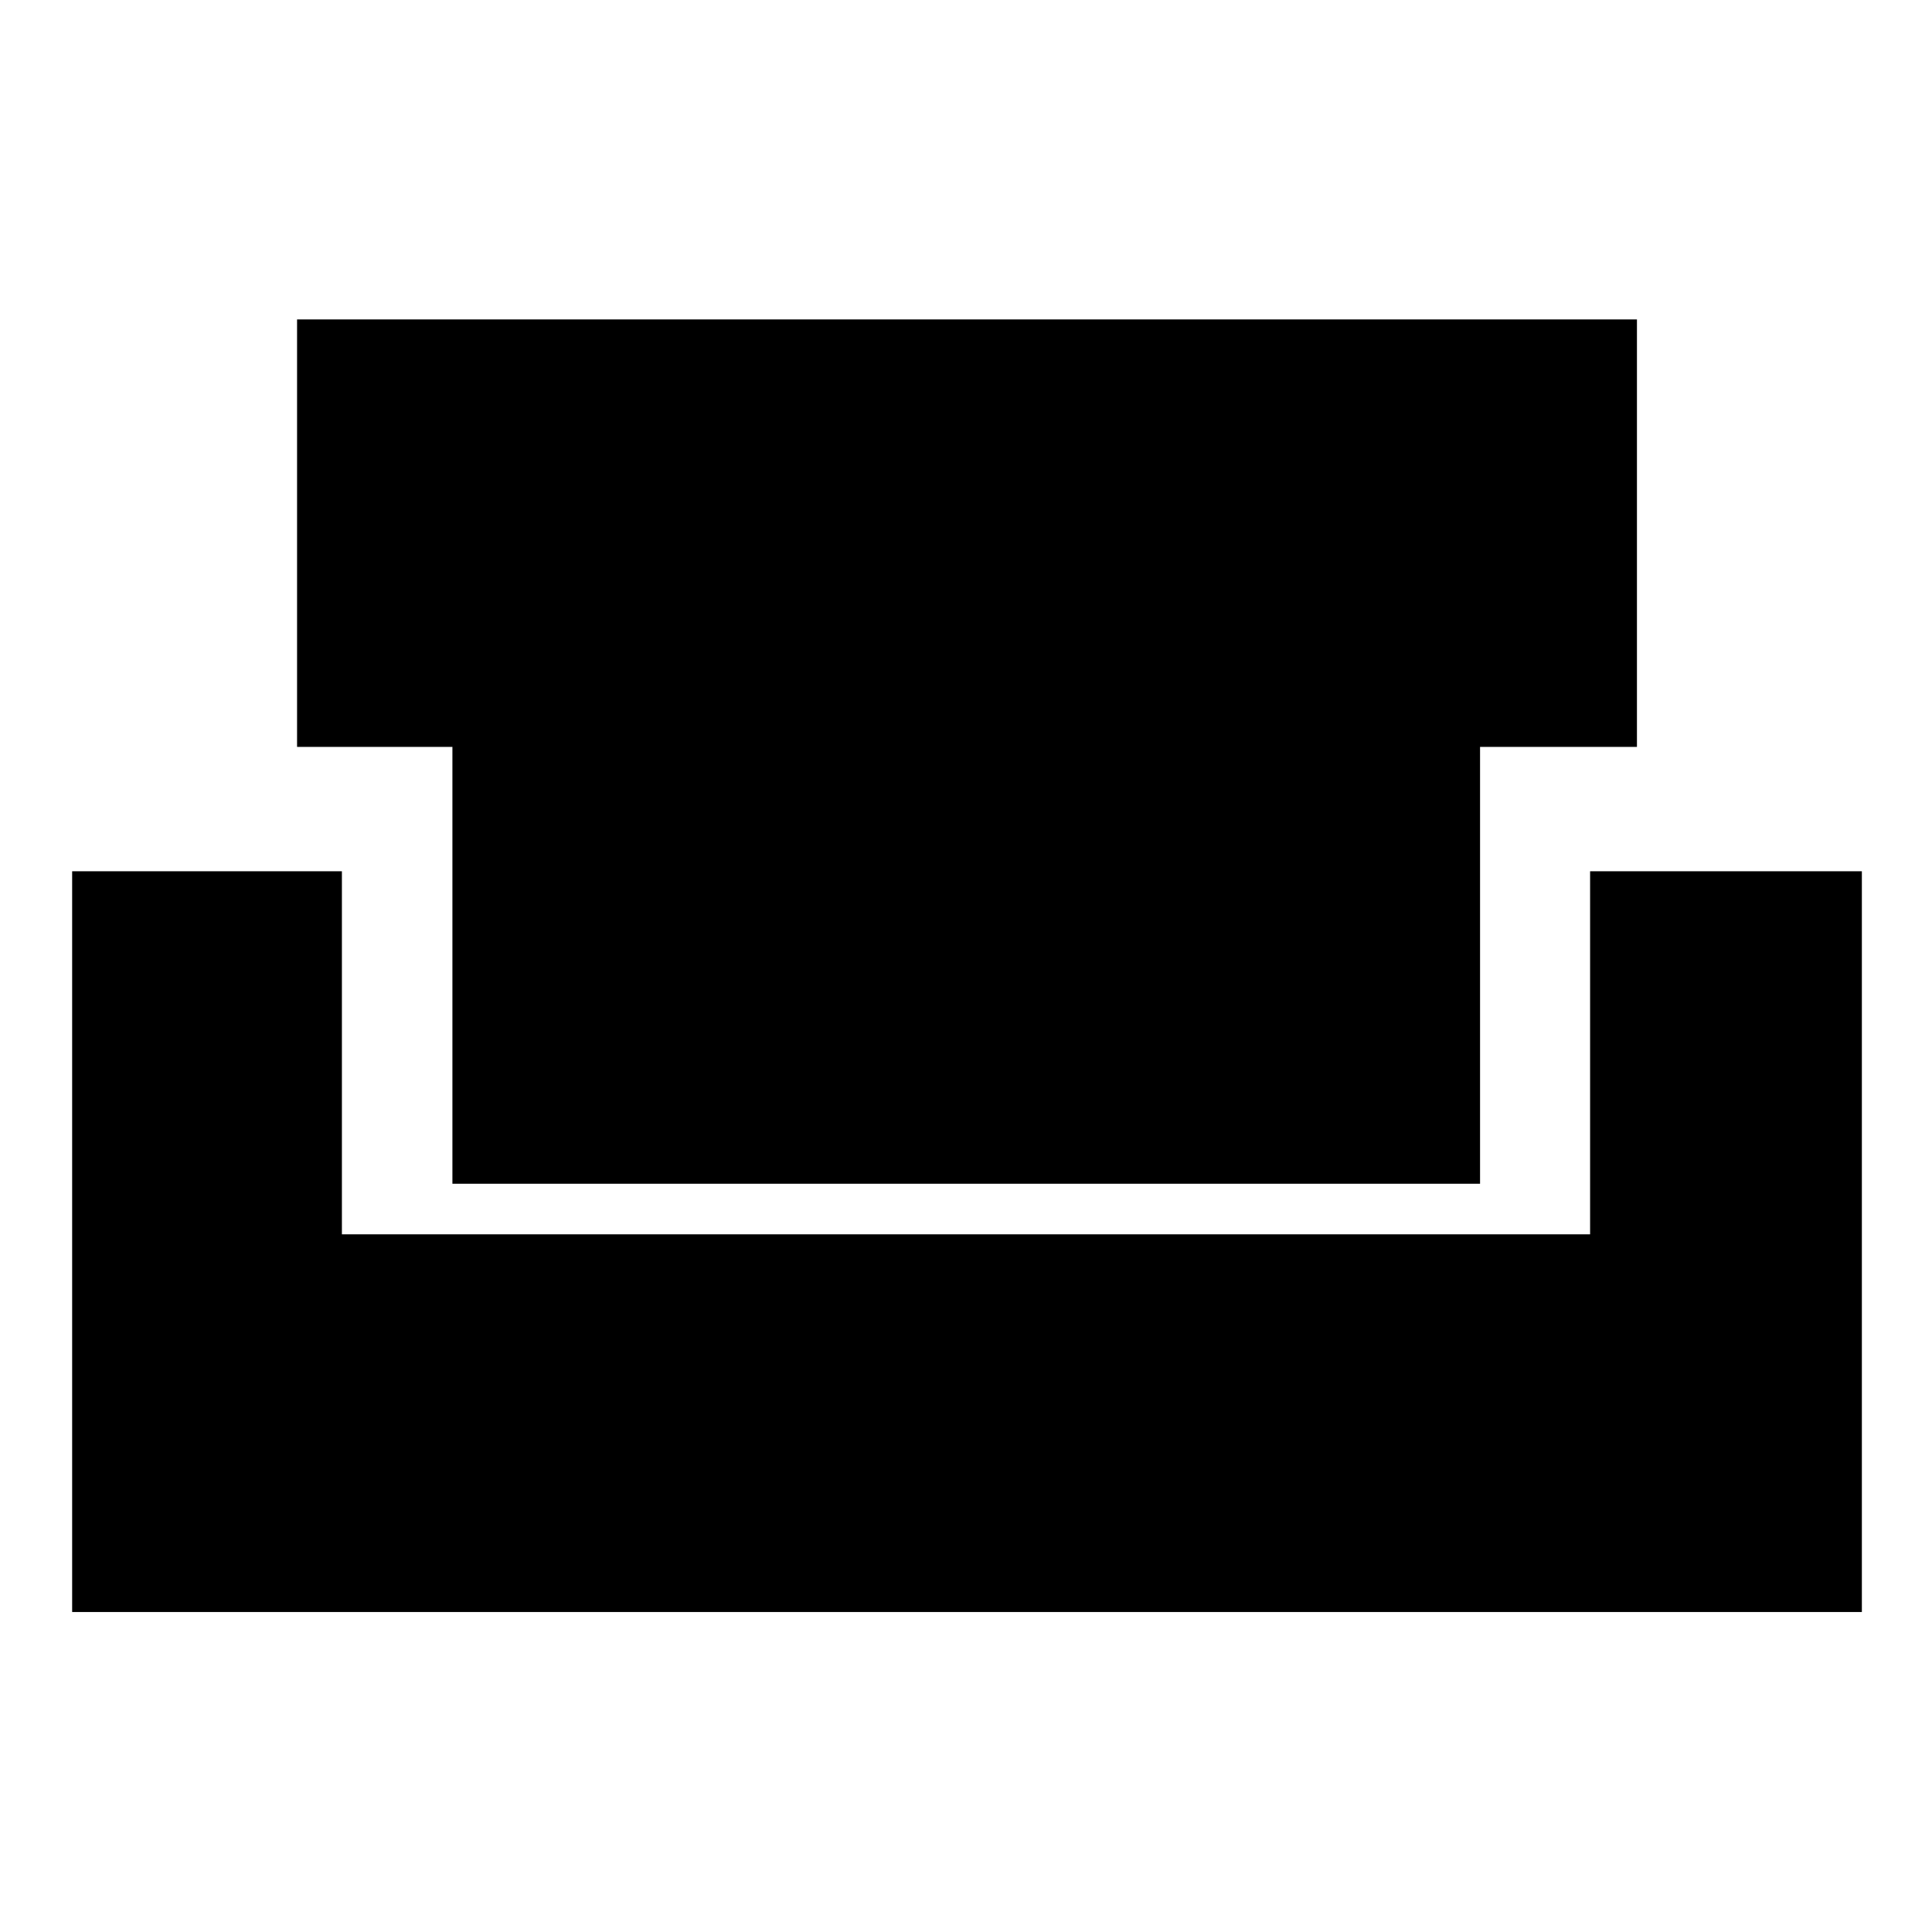 <svg xmlns="http://www.w3.org/2000/svg" height="48" viewBox="0 -960 960 960" width="48"><path d="M224.8-371.8v-217.07h-77.19v-212.41h665.78v212.41h-77.96v217.07H224.8ZM35.85-159v-368.07h134.04v180.4h620.22v-180.4h135.04V-159H35.85Z"/></svg>